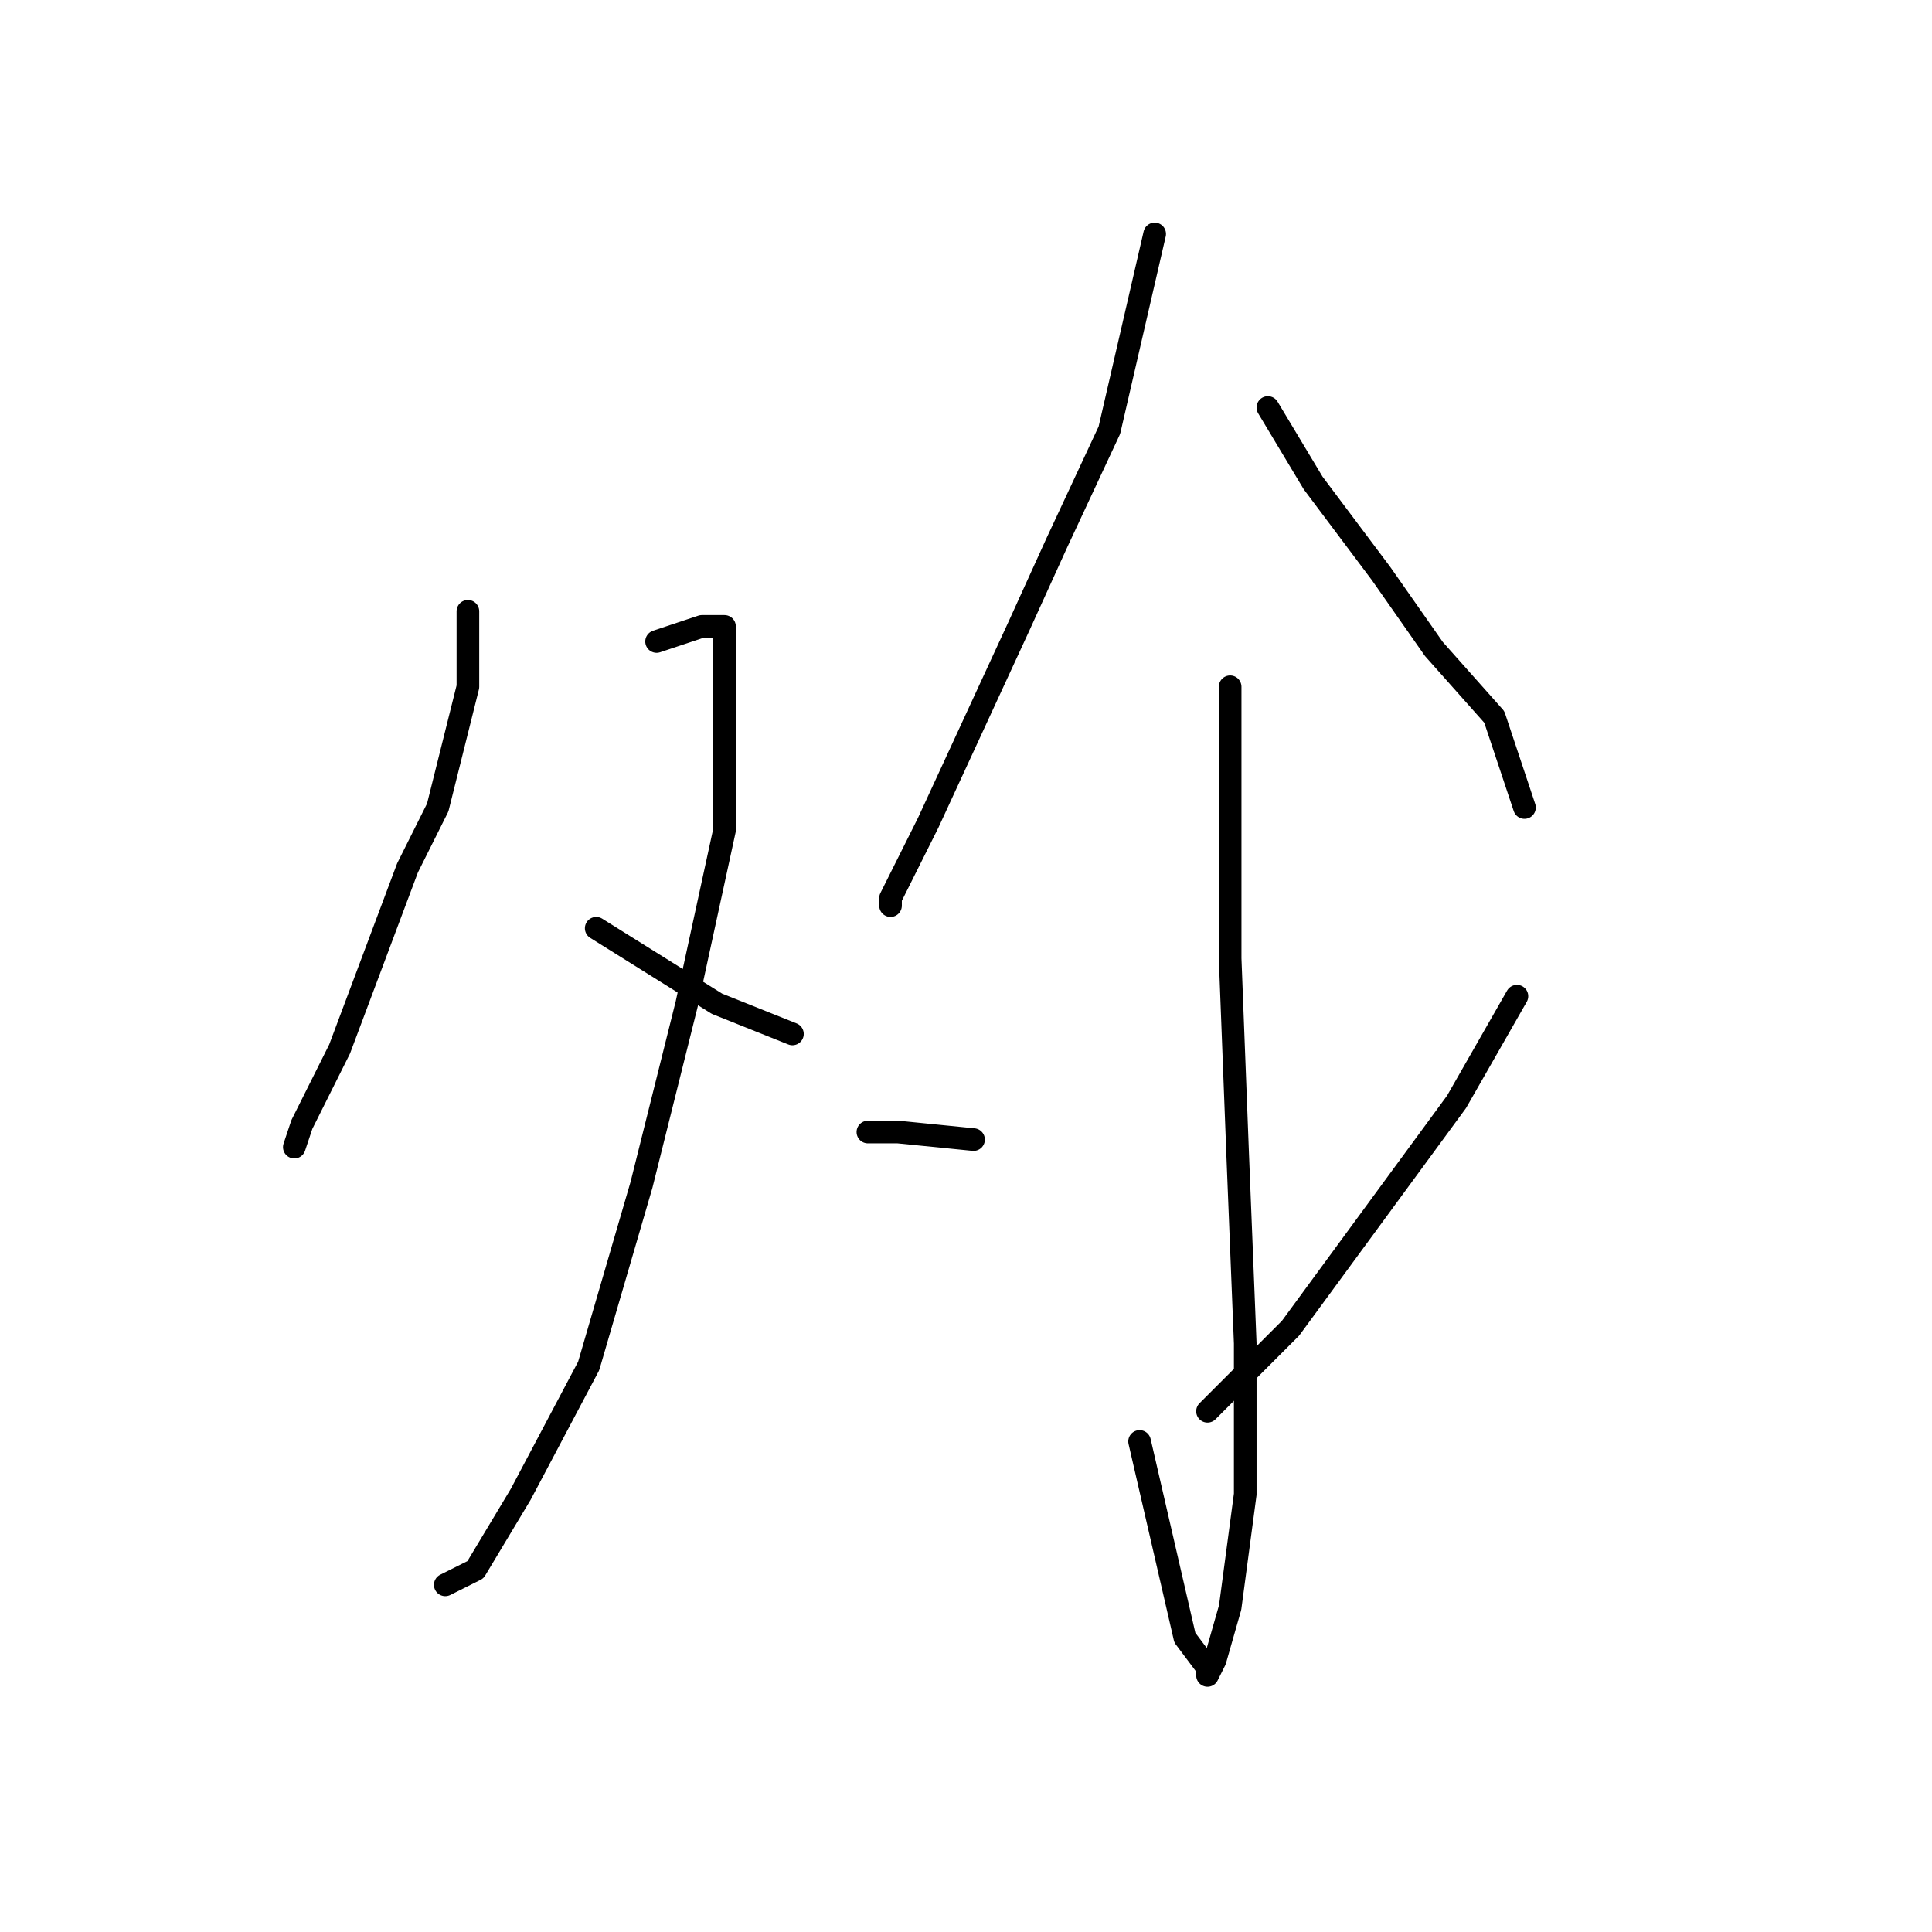 <?xml version="1.0" standalone="no"?>
    <svg width="256" height="256" xmlns="http://www.w3.org/2000/svg" version="1.1">
    <polyline stroke="black" stroke-width="3" stroke-linecap="round" fill="transparent" stroke-linejoin="round" points="62 81 62 86 62 91 58 107 54 115 45 139 40 149 39 152 39 152 " />
        <polyline stroke="black" stroke-width="3" stroke-linecap="round" fill="transparent" stroke-linejoin="round" points="87 85 90 84 93 83 96 83 96 91 96 110 91 133 85 157 78 181 69 198 63 208 59 210 59 210 " />
        <polyline stroke="black" stroke-width="3" stroke-linecap="round" fill="transparent" stroke-linejoin="round" points="79 123 87 128 95 133 105 137 105 137 " />
        <polyline stroke="black" stroke-width="3" stroke-linecap="round" fill="transparent" stroke-linejoin="round" points="153 31 150 44 147 57 140 72 135 83 123 109 118 119 118 120 118 120 " />
        <polyline stroke="black" stroke-width="3" stroke-linecap="round" fill="transparent" stroke-linejoin="round" points="168 54 171 59 174 64 183 76 190 86 198 95 201 104 202 107 202 107 " />
        <polyline stroke="black" stroke-width="3" stroke-linecap="round" fill="transparent" stroke-linejoin="round" points="163 91 163 99 163 107 163 127 164 153 165 178 165 198 163 213 161 220 160 222 160 221 157 217 151 191 151 191 " />
        <polyline stroke="black" stroke-width="3" stroke-linecap="round" fill="transparent" stroke-linejoin="round" points="115 150 117 150 119 150 129 151 129 151 " />
        <polyline stroke="black" stroke-width="3" stroke-linecap="round" fill="transparent" stroke-linejoin="round" points="201 132 197 139 193 146 171 176 160 187 160 187 " />
        </svg>